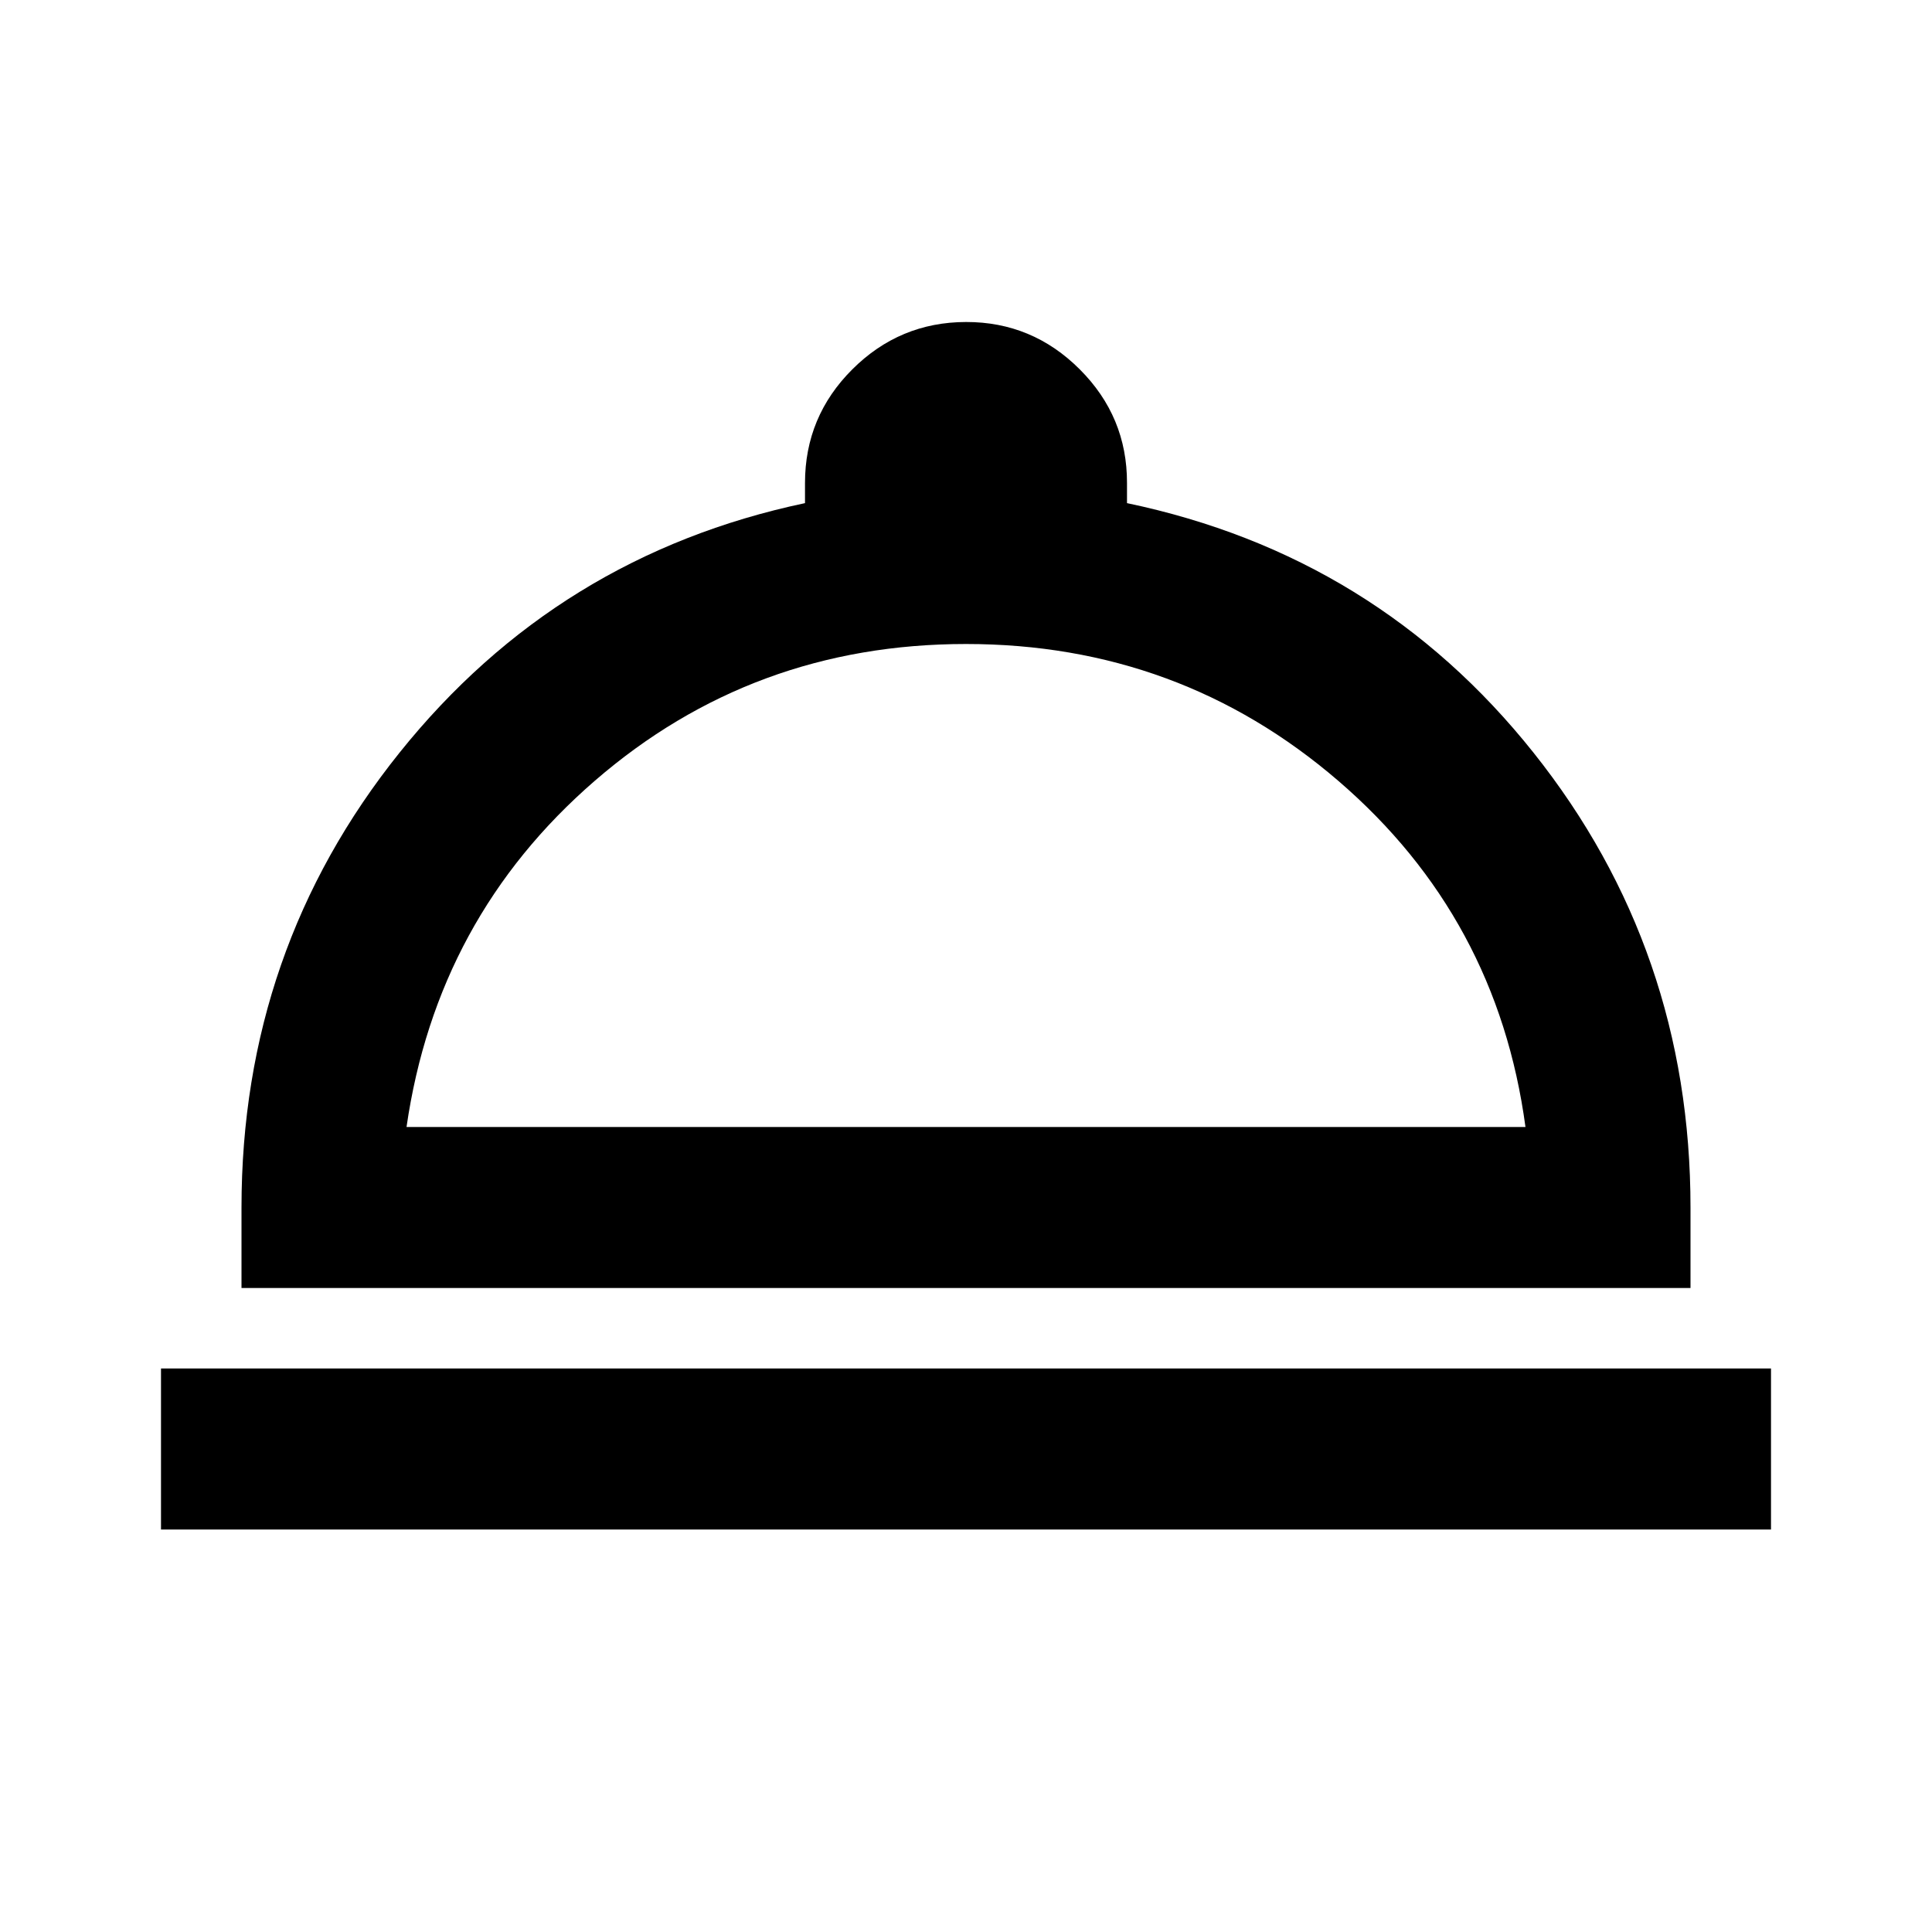 <svg width='24' height='24' viewBox='0 0 24 24' fill='none' xmlns='http://www.w3.org/2000/svg'><path d='M2 19V17H22V19H2ZM3 16V15C3 12.867 3.654 10.983 4.963 9.35C6.272 7.717 7.951 6.683 10 6.25V6C10 5.45 10.196 4.979 10.588 4.588C10.98 4.197 11.451 4.001 12 4C12.549 3.999 13.02 4.195 13.413 4.588C13.806 4.981 14.001 5.451 14 6V6.25C16.067 6.683 17.75 7.717 19.05 9.35C20.35 10.983 21 12.867 21 15V16H3ZM5.05 14H18.95C18.717 12.267 17.942 10.833 16.625 9.7C15.308 8.567 13.767 8 12 8C10.233 8 8.696 8.567 7.388 9.7C6.08 10.833 5.301 12.267 5.05 14Z' fill='black'/></svg>